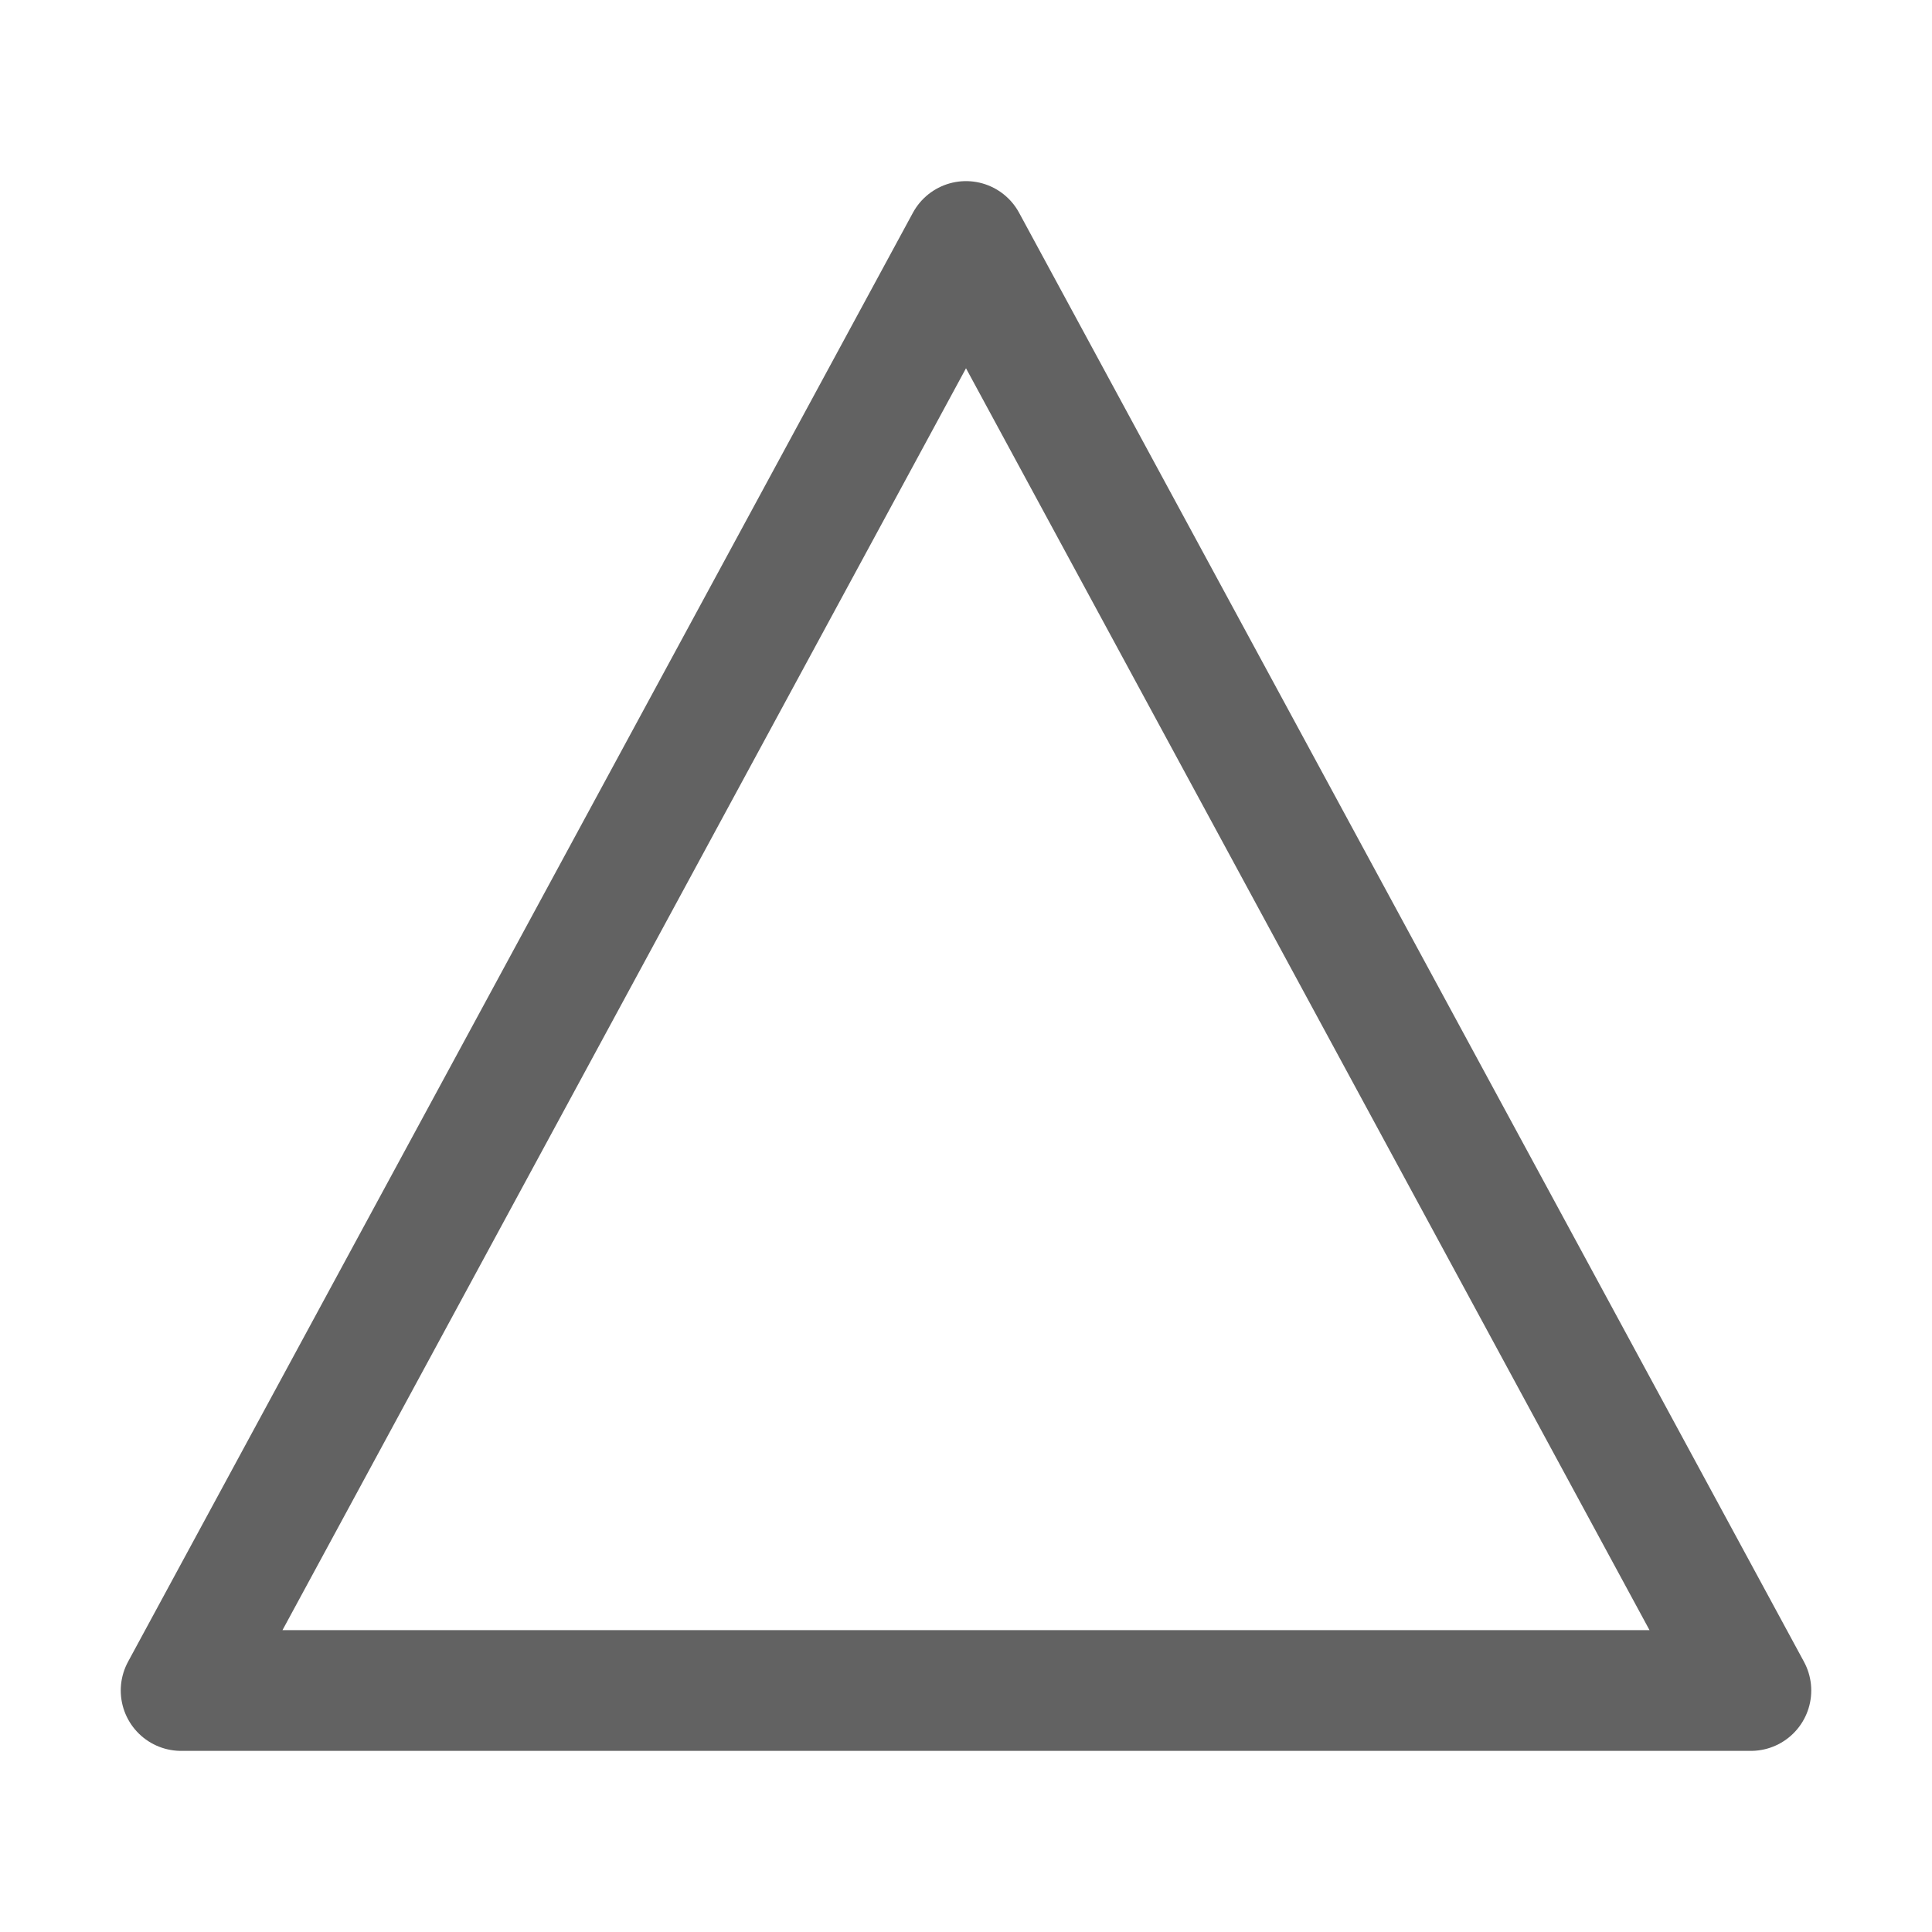 <svg xmlns="http://www.w3.org/2000/svg" xmlns:xlink="http://www.w3.org/1999/xlink" width="512" height="512" preserveAspectRatio="xMidYMid meet" viewBox="0 0 512 512" style="-ms-transform: rotate(360deg); -webkit-transform: rotate(360deg); transform: rotate(360deg);"><path fill="none" stroke="#626262" stroke-linecap="round" stroke-linejoin="round" stroke-width="32" d="M48 448L256 64l208 384H48z"/><rect x="0" y="0" width="512" height="512" fill="rgba(0, 0, 0, 0)" /></svg>